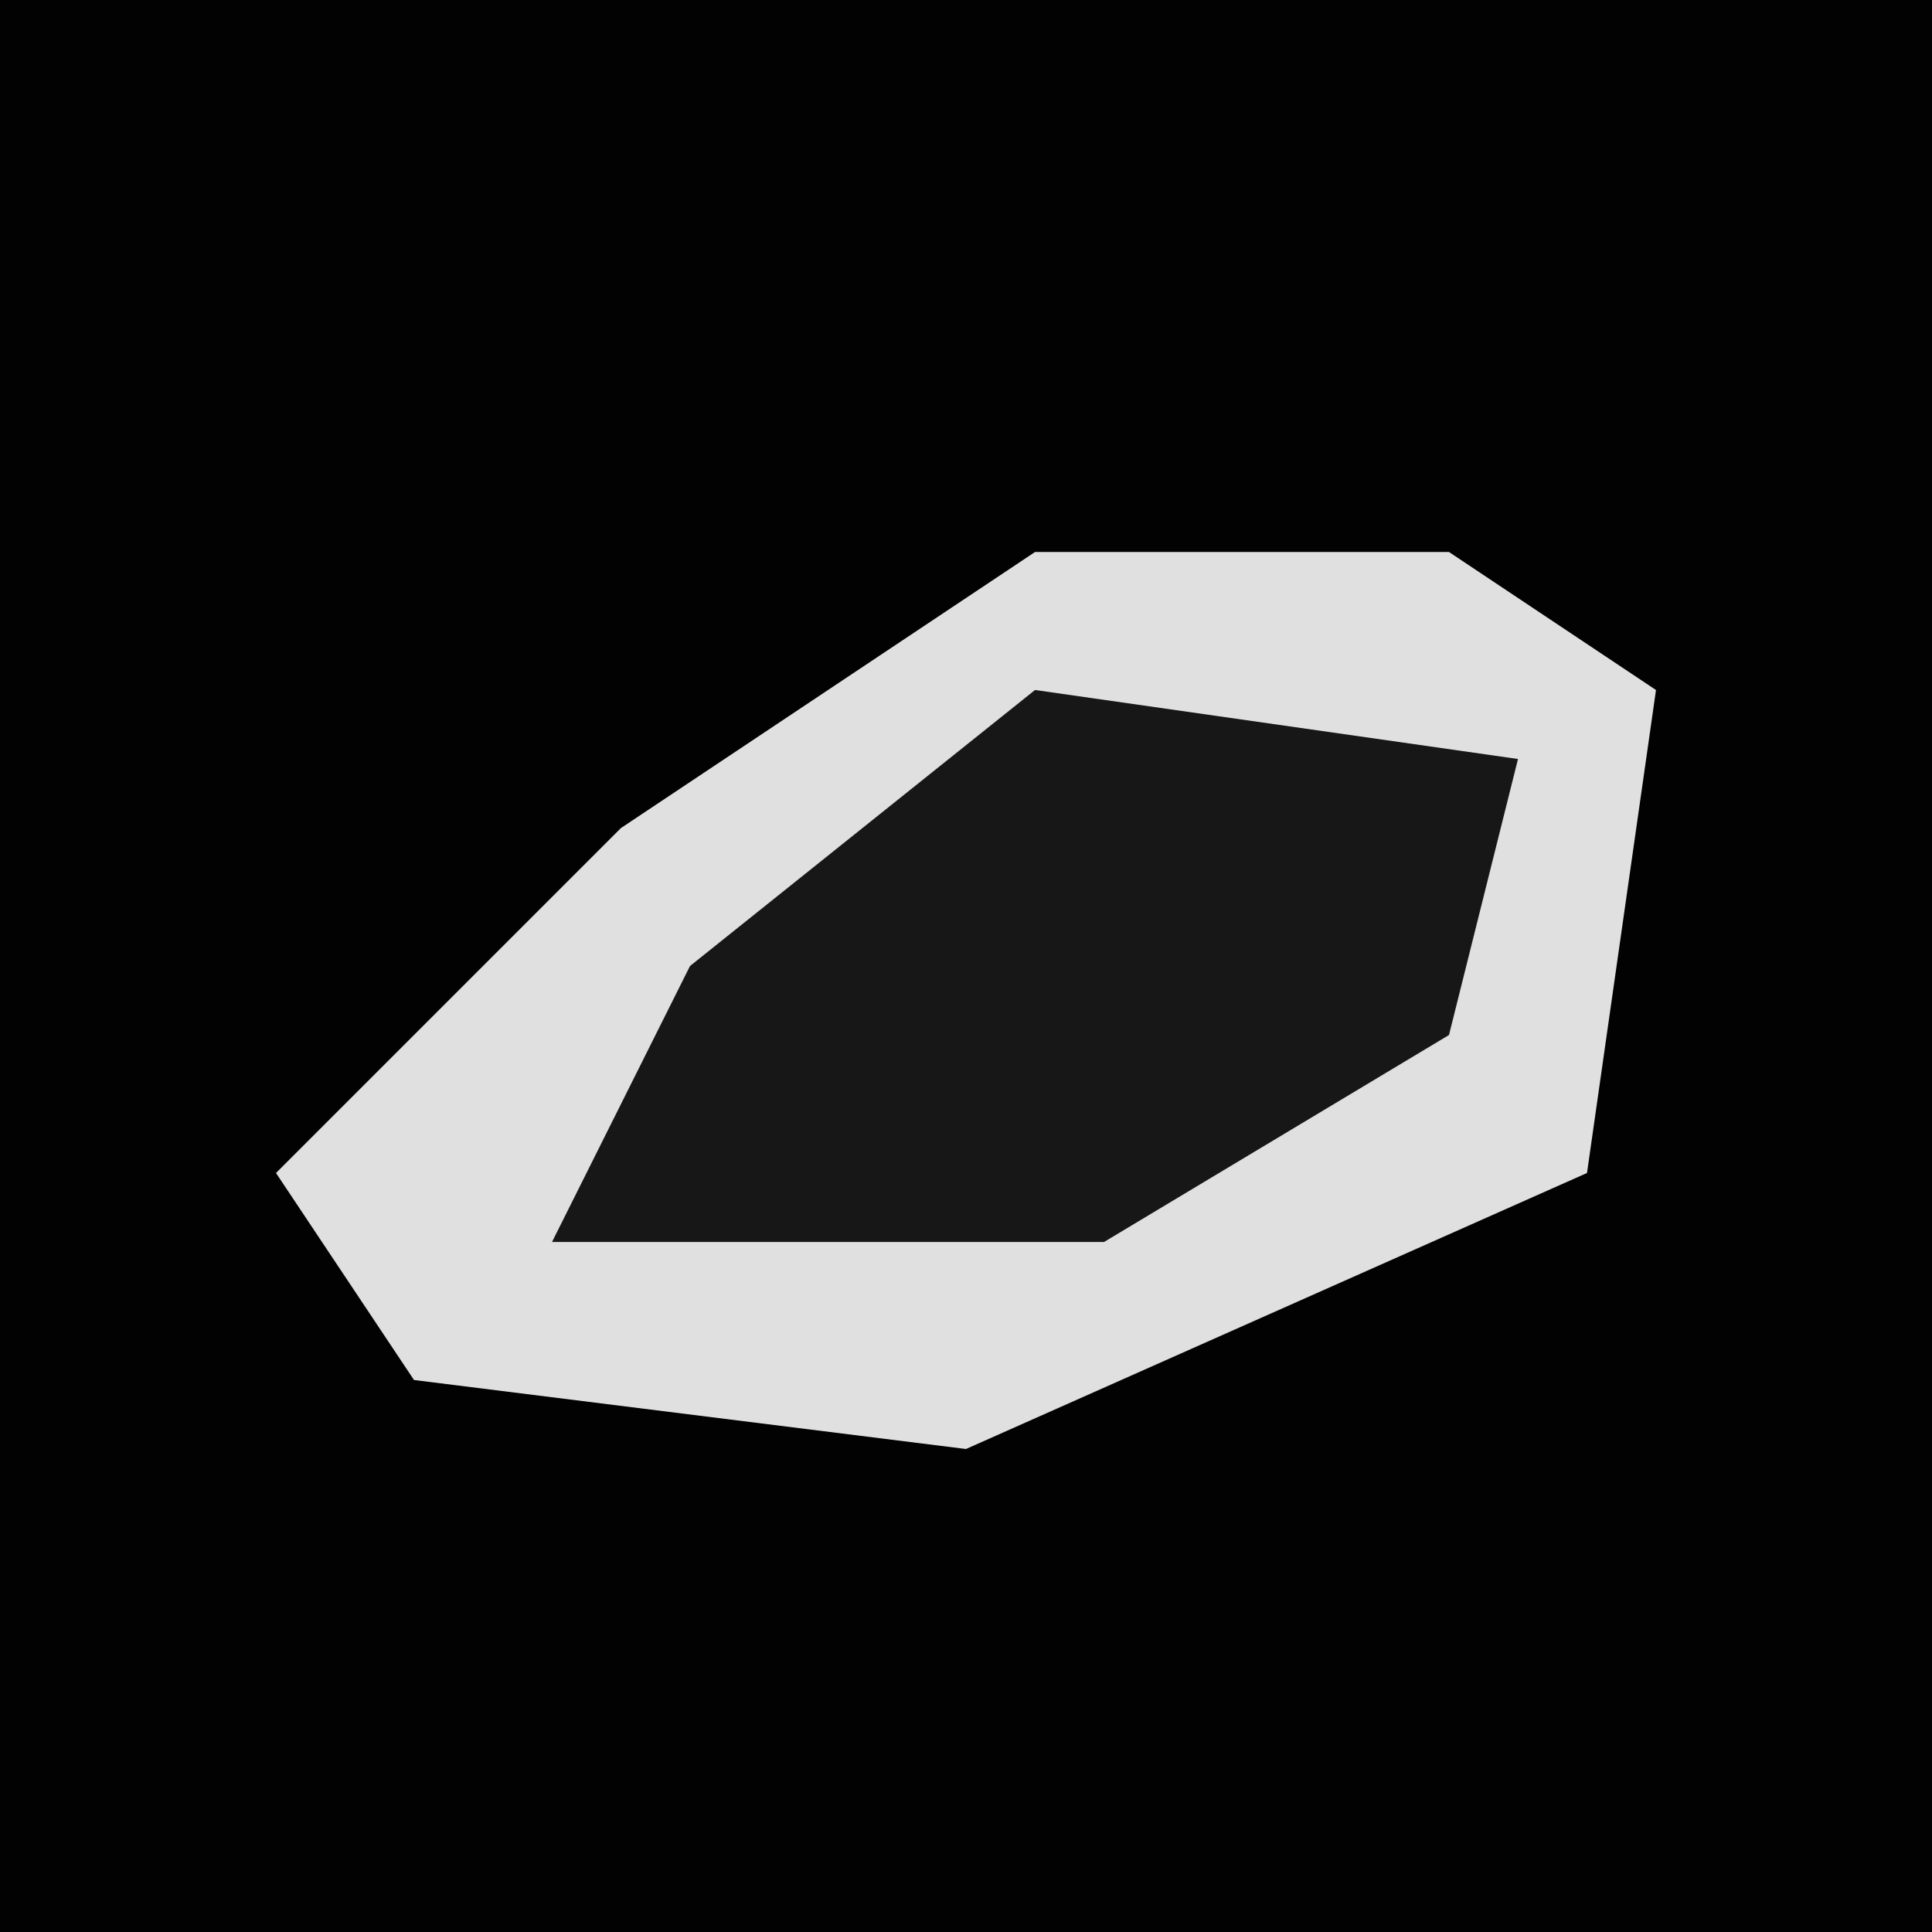 <?xml version="1.0" encoding="UTF-8"?>
<svg version="1.1" xmlns="http://www.w3.org/2000/svg" width="28" height="28">
<path d="M0,0 L28,0 L28,28 L0,28 Z " fill="#020202" transform="translate(0,0)"/>
<path d="M0,0 L6,0 L9,2 L8,9 L-1,13 L-9,12 L-11,9 L-6,4 Z " fill="#E0E0E0" transform="translate(15,8)"/>
<path d="M0,0 L7,1 L6,5 L1,8 L-7,8 L-5,4 Z " fill="#171717" transform="translate(15,10)"/>
</svg>
